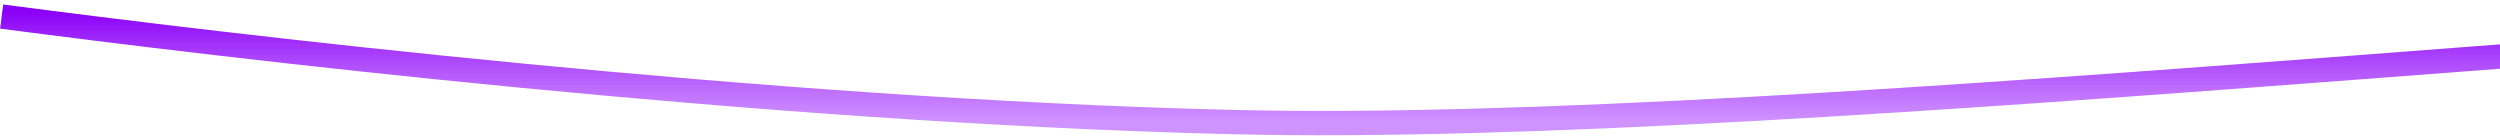 <?xml version="1.0" encoding="UTF-8" standalone="no"?><svg width='1439' height='78' viewBox='0 0 1439 78' fill='none' xmlns='http://www.w3.org/2000/svg'>
<path d='M0.94 9.526C124.817 25.788 438.544 63.683 708.799 70.241C1042.62 78.555 1699.98 -1.215 1920.98 7.984' stroke='url(#paint0_linear_18_138)' stroke-width='14'/>
<defs>
<linearGradient id='paint0_linear_18_138' x1='960.963' y1='7.244' x2='960.963' y2='70.85' gradientUnits='userSpaceOnUse'>
<stop stop-color='#8B00F7'/>
<stop offset='1' stop-color='#B14FFF' stop-opacity='0.61'/>
</linearGradient>
</defs>
</svg>
